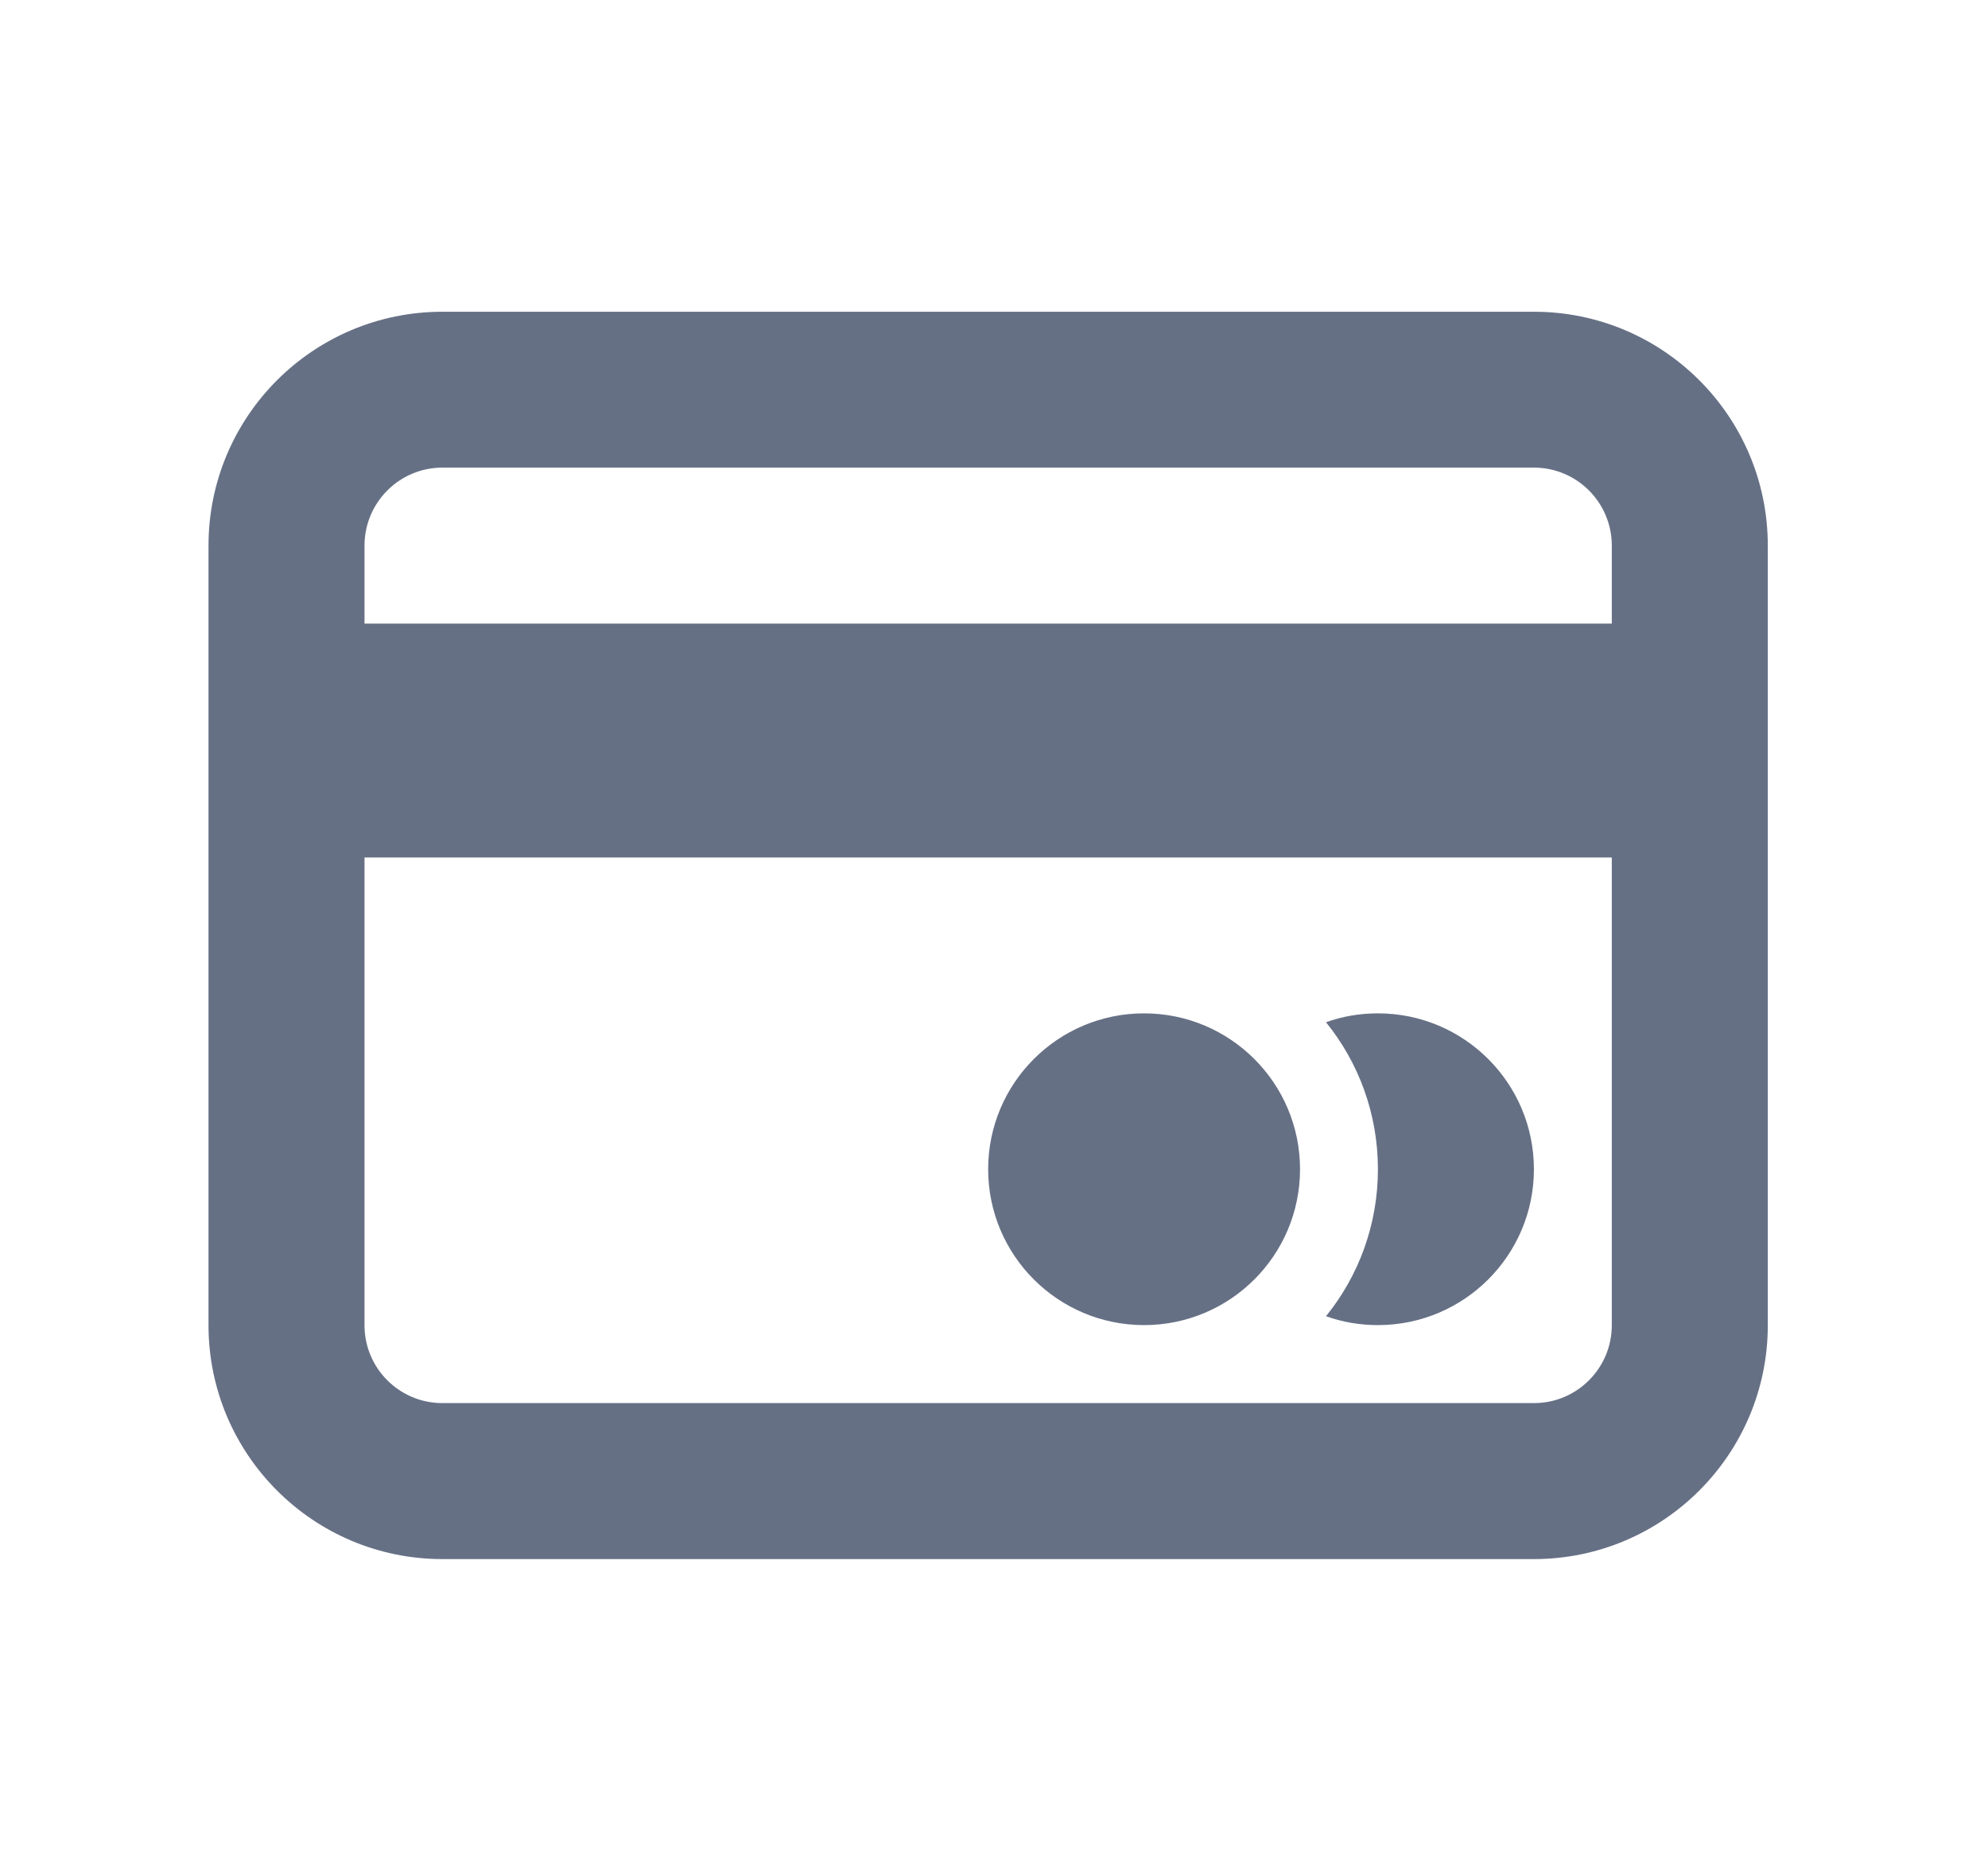 <svg width="17" height="16" viewBox="0 0 17 16" fill="none" xmlns="http://www.w3.org/2000/svg">
<path fill-rule="evenodd" clip-rule="evenodd" d="M1.783 4.666C1.783 3.561 2.679 2.666 3.783 2.666H4.645H12.255H13.117C14.221 2.666 15.117 3.561 15.117 4.666V5.333V7.333V11.333C15.117 12.437 14.221 13.333 13.117 13.333H12.255H4.645H3.783C2.679 13.333 1.783 12.437 1.783 11.333V7.333V5.333V4.666ZM3.783 3.999C3.415 3.999 3.117 4.298 3.117 4.666V5.333H13.783V4.666C13.783 4.298 13.485 3.999 13.117 3.999H12.255H4.645H3.783ZM13.783 7.333H3.117V11.333C3.117 11.701 3.415 11.999 3.783 11.999H4.645H12.255H13.117C13.485 11.999 13.783 11.701 13.783 11.333V7.333ZM9.783 11.332C10.52 11.332 11.117 10.735 11.117 9.999C11.117 9.263 10.52 8.666 9.783 8.666C9.047 8.666 8.45 9.263 8.45 9.999C8.45 10.735 9.047 11.332 9.783 11.332ZM11.783 11.332C11.627 11.332 11.478 11.306 11.339 11.256C11.617 10.913 11.783 10.475 11.783 9.999C11.783 9.523 11.617 9.085 11.339 8.742C11.478 8.692 11.627 8.666 11.783 8.666C12.52 8.666 13.117 9.263 13.117 9.999C13.117 10.735 12.52 11.332 11.783 11.332Z" fill="#667085"/>
</svg>
